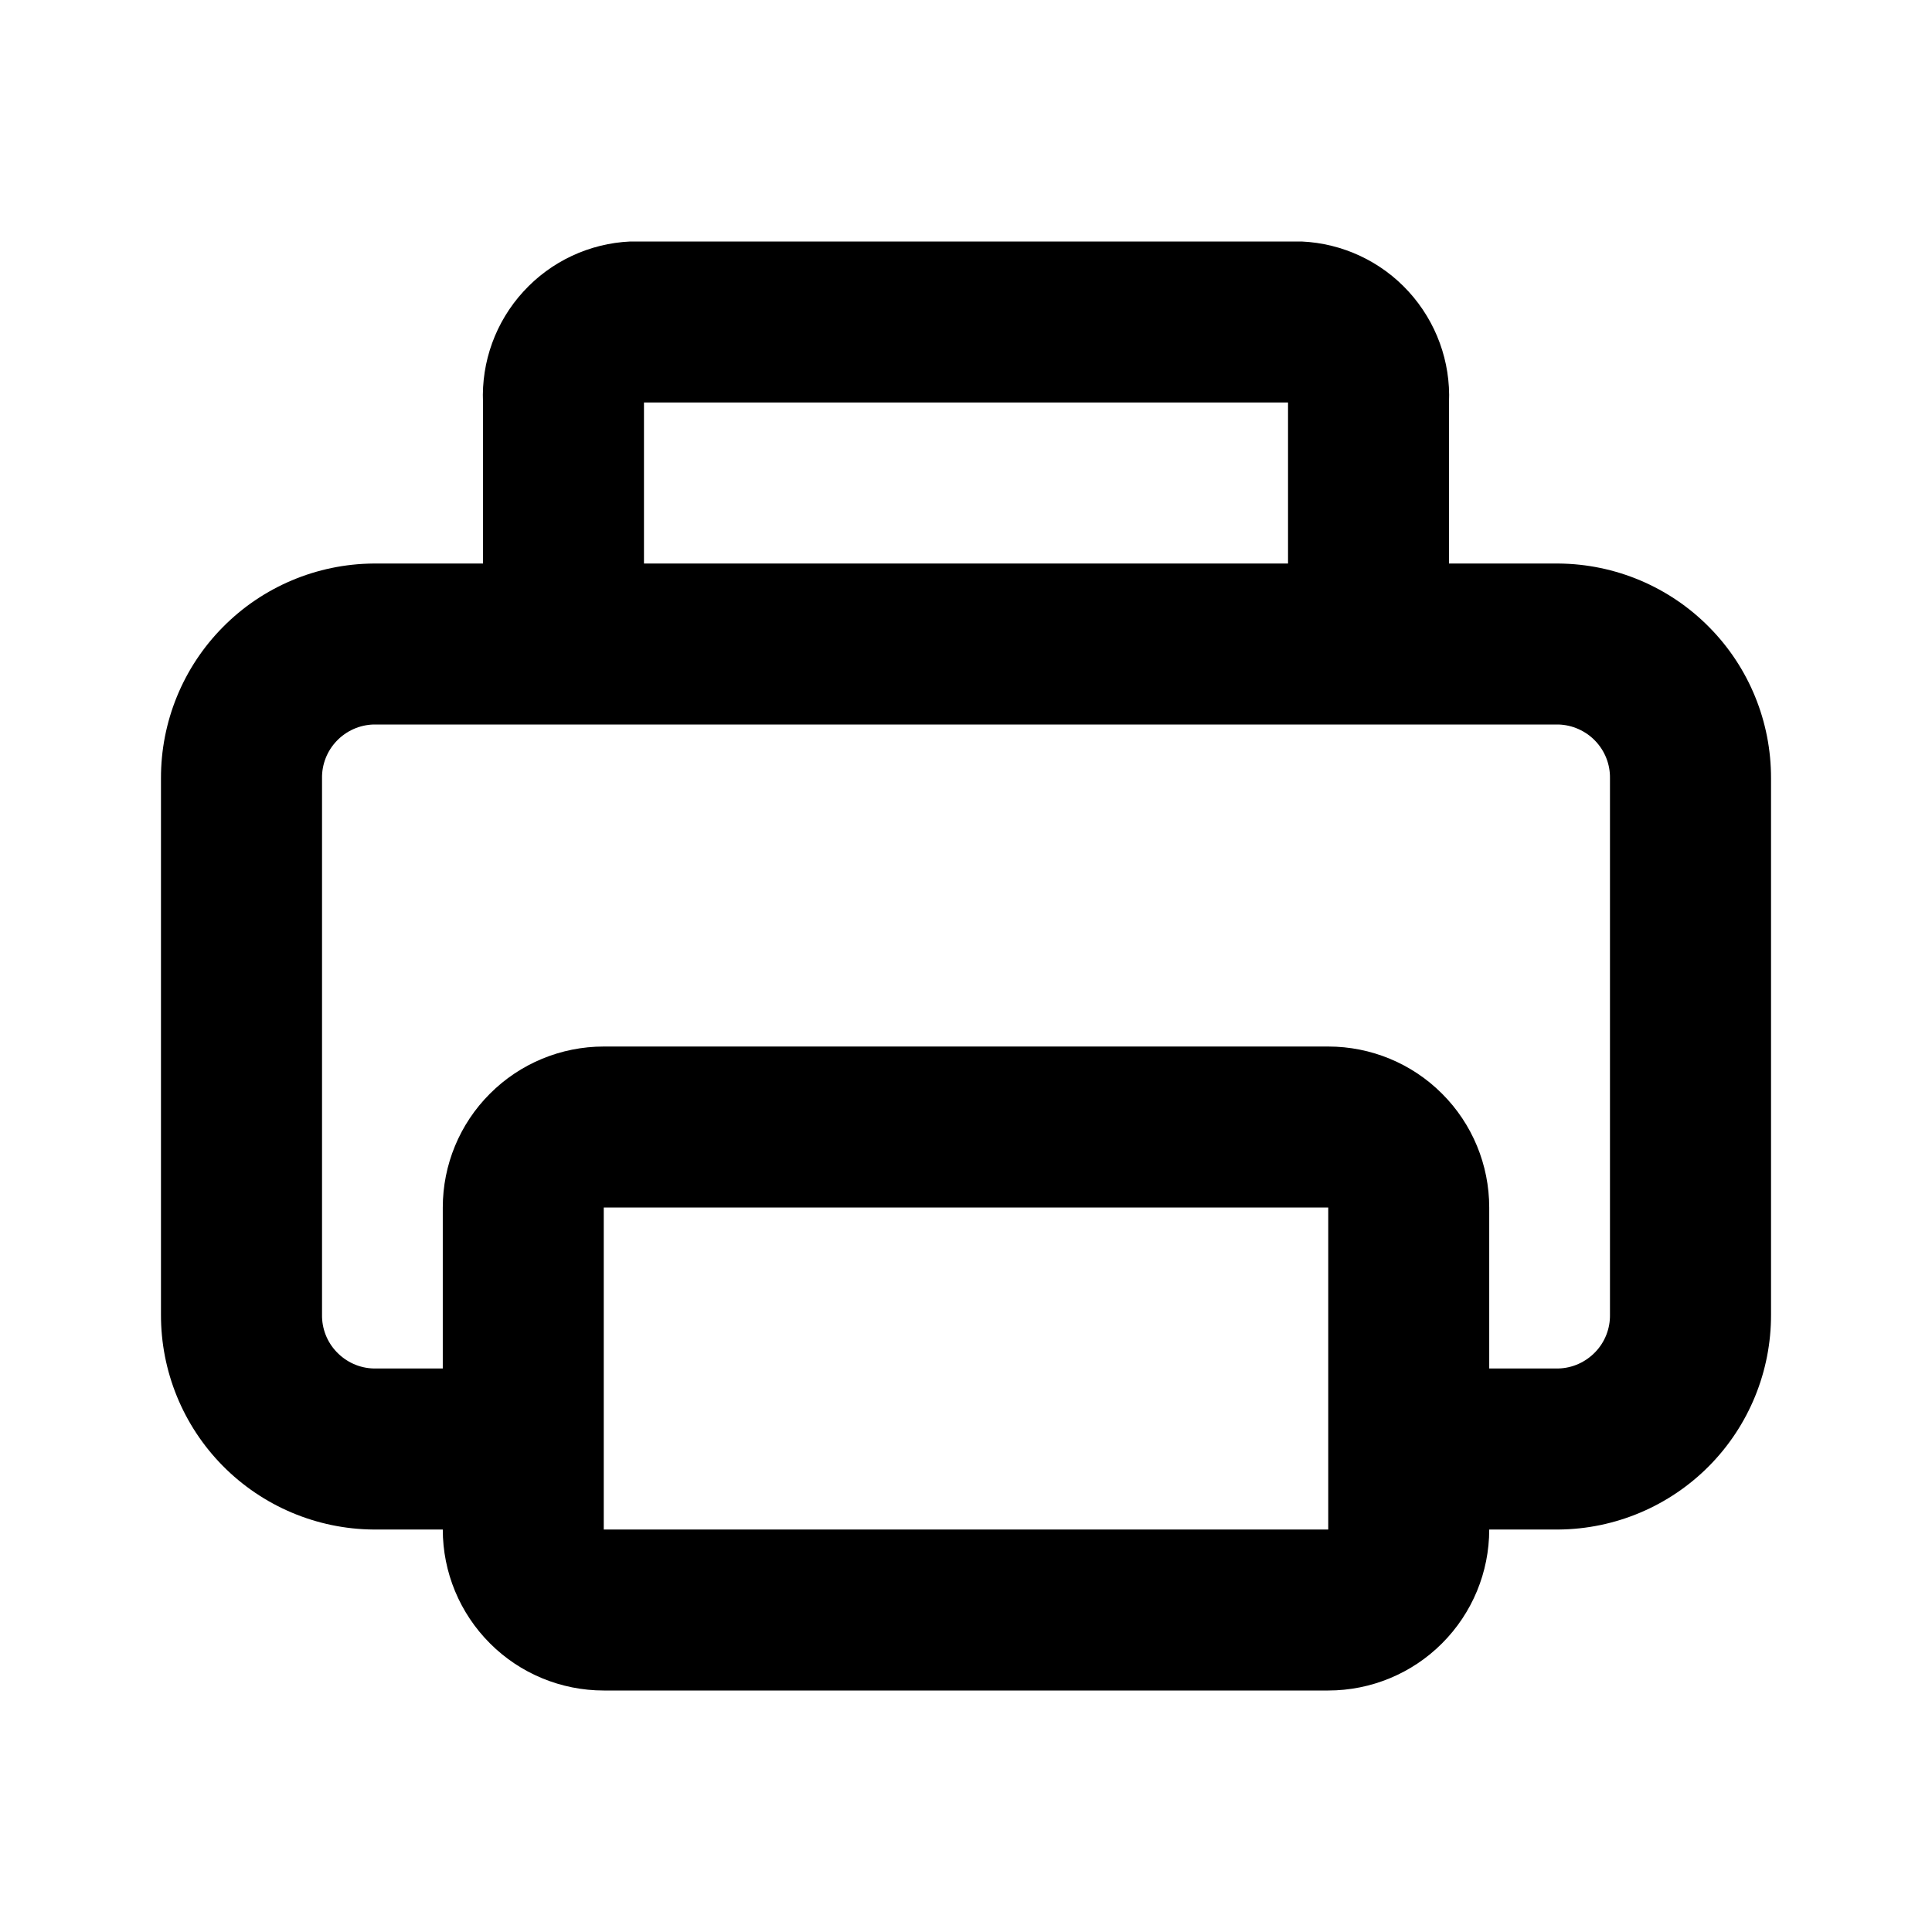 <svg width="22" height="22" viewBox="0 0 22 22" fill="none" xmlns="http://www.w3.org/2000/svg">
<g clip-path="url(#clip0_224_1363)">
<path d="M17.747 6.417H16.5V4.583C16.52 4.118 16.354 3.664 16.04 3.32C15.726 2.976 15.288 2.771 14.822 2.75H7.177C6.712 2.771 6.274 2.976 5.96 3.32C5.645 3.664 5.48 4.118 5.5 4.583V6.417H4.253C3.608 6.422 2.991 6.682 2.538 7.141C2.084 7.599 1.831 8.219 1.833 8.864V14.969C1.831 15.614 2.084 16.234 2.538 16.693C2.991 17.151 3.608 17.412 4.253 17.417H5.042C5.042 17.903 5.235 18.369 5.579 18.713C5.922 19.057 6.389 19.25 6.875 19.25H15.125C15.611 19.25 16.078 19.057 16.421 18.713C16.765 18.369 16.958 17.903 16.958 17.417H17.747C18.392 17.412 19.009 17.151 19.462 16.693C19.916 16.234 20.169 15.614 20.167 14.969V8.864C20.169 8.219 19.916 7.599 19.462 7.141C19.009 6.682 18.392 6.422 17.747 6.417ZM7.333 4.583H14.667V6.417H7.333V4.583ZM6.875 17.417V13.75H15.125V17.417H6.875ZM18.333 14.969C18.336 15.128 18.276 15.282 18.166 15.396C18.056 15.511 17.905 15.579 17.747 15.583H16.958V13.75C16.958 13.264 16.765 12.797 16.421 12.454C16.078 12.11 15.611 11.917 15.125 11.917H6.875C6.389 11.917 5.922 12.11 5.579 12.454C5.235 12.797 5.042 13.264 5.042 13.75V15.583H4.253C4.094 15.579 3.944 15.511 3.834 15.396C3.724 15.282 3.664 15.128 3.667 14.969V8.864C3.664 8.705 3.724 8.552 3.834 8.437C3.944 8.322 4.094 8.255 4.253 8.25H17.747C17.905 8.255 18.056 8.322 18.166 8.437C18.276 8.552 18.336 8.705 18.333 8.864V14.969Z" fill="black"/>
</g>
<defs>
<clipPath id="clip0_224_1363">
<rect width="22" height="22" fill="white"/>
</clipPath>
</defs>
</svg>
